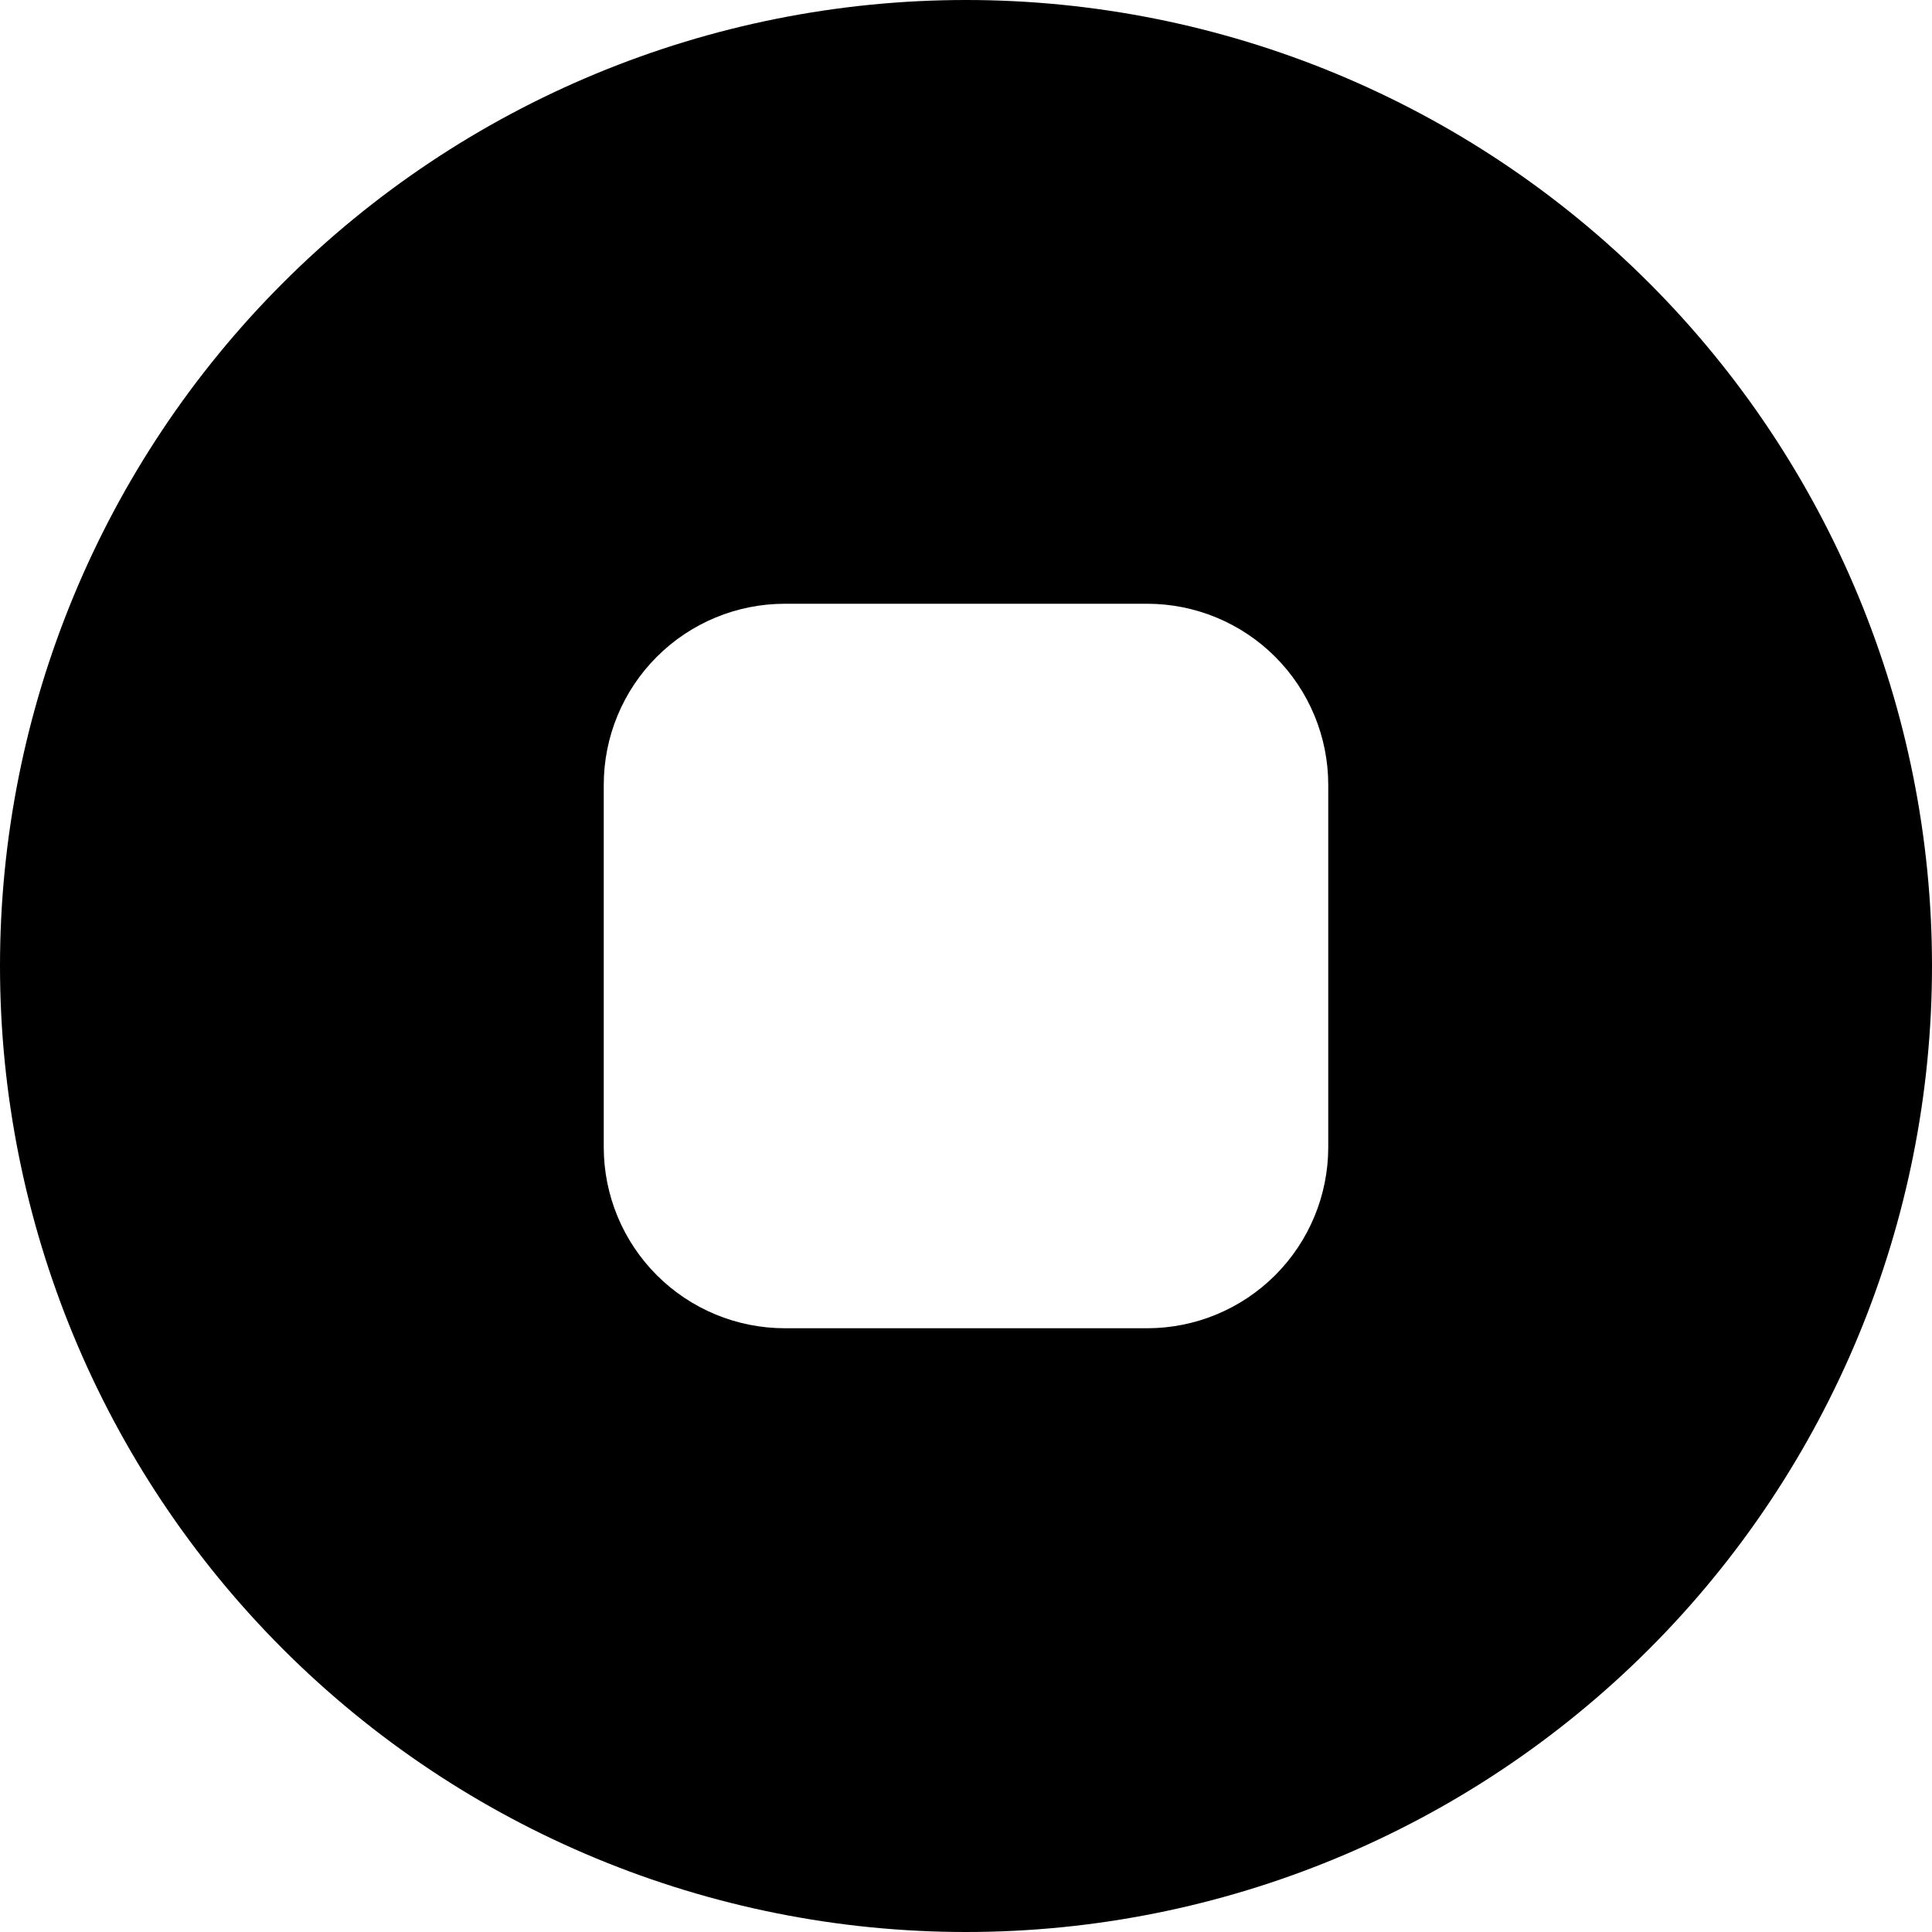 <svg width="50" height="50" viewBox="0 0 50 50" fill="none" xmlns="http://www.w3.org/2000/svg">
<g clip-path="url(#clip0_38_203)">
<path d="M50 25C50 31.63 47.366 37.989 42.678 42.678C37.989 47.366 31.63 50 25 50C18.37 50 12.011 47.366 7.322 42.678C2.634 37.989 0 31.63 0 25C0 18.37 2.634 12.011 7.322 7.322C12.011 2.634 18.37 0 25 0C31.63 0 37.989 2.634 42.678 7.322C47.366 12.011 50 18.37 50 25ZM20.312 15.625C19.069 15.625 17.877 16.119 16.998 16.998C16.119 17.877 15.625 19.069 15.625 20.312V29.688C15.625 30.931 16.119 32.123 16.998 33.002C17.877 33.881 19.069 34.375 20.312 34.375H29.688C30.931 34.375 32.123 33.881 33.002 33.002C33.881 32.123 34.375 30.931 34.375 29.688V20.312C34.375 19.069 33.881 17.877 33.002 16.998C32.123 16.119 30.931 15.625 29.688 15.625H20.312Z" fill="black"/>
</g>
<defs>
<clipPath id="clip0_38_203">
<rect width="50" height="50" fill="white"/>
</clipPath>
</defs>
</svg>
